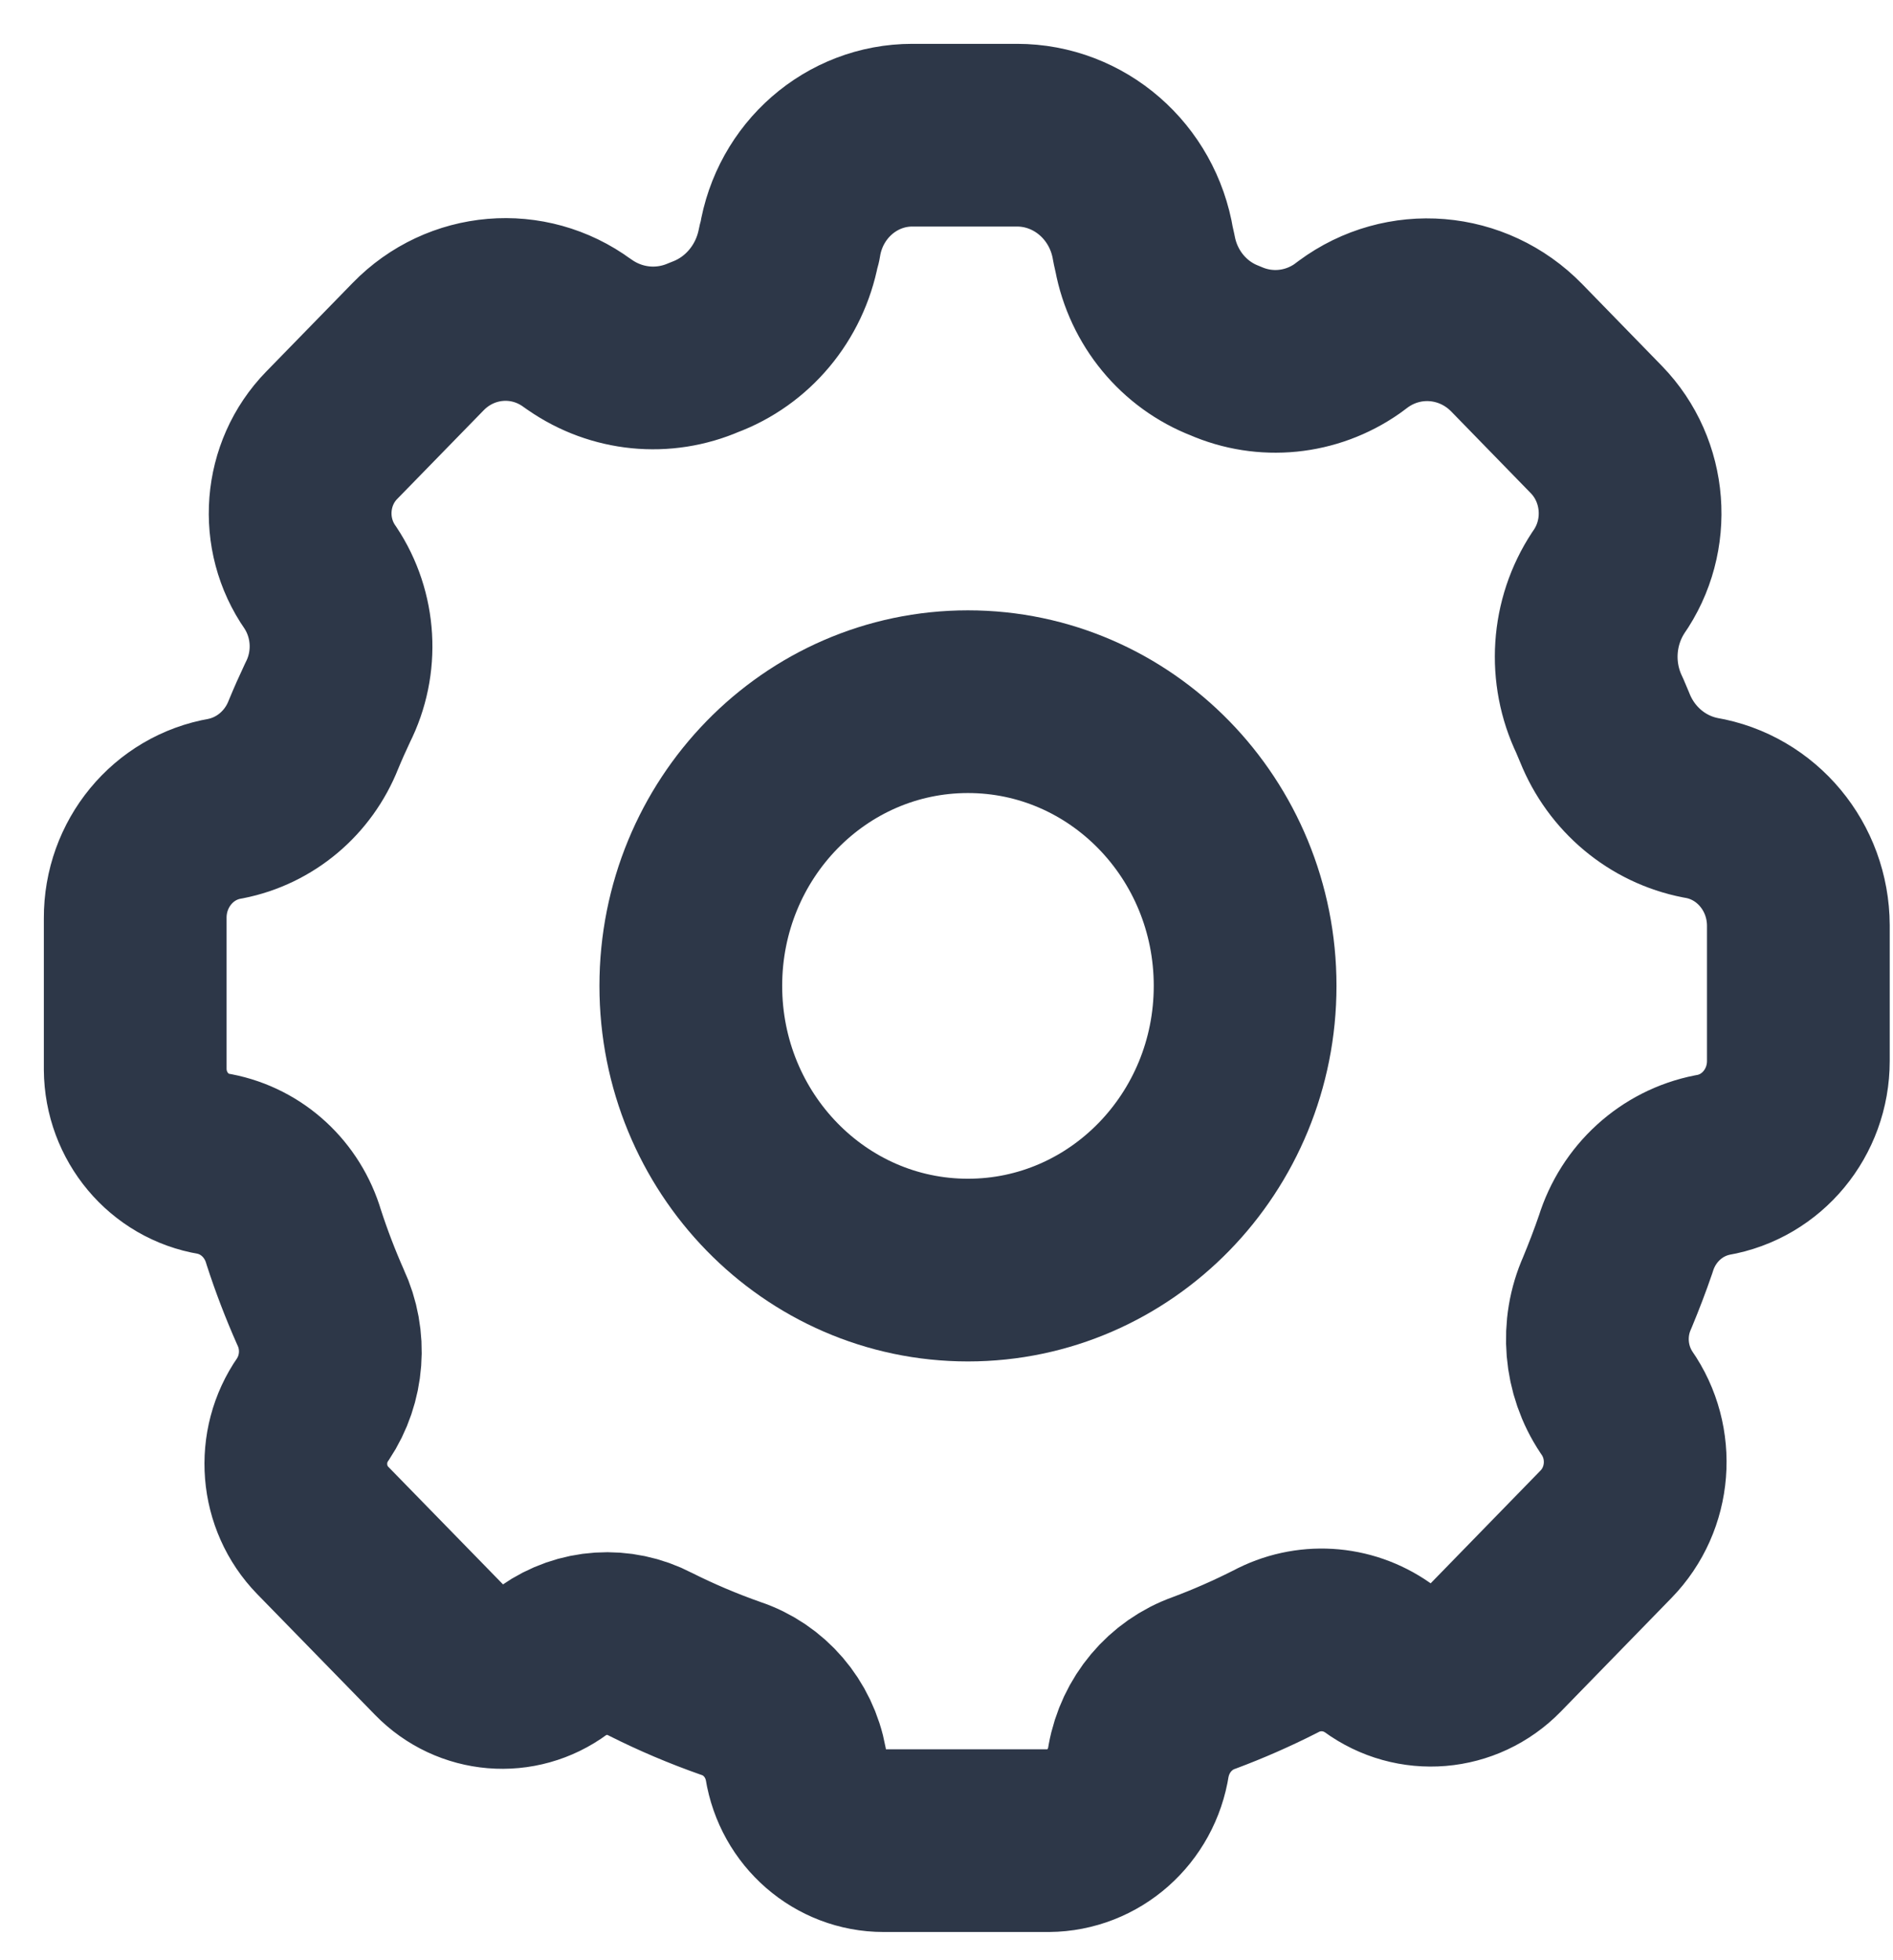 <svg width="28" height="29" viewBox="0 0 28 29" fill="none" xmlns="http://www.w3.org/2000/svg">
<path fill-rule="evenodd" clip-rule="evenodd" d="M18.417 14.585C18.417 16.907 16.581 18.79 14.317 18.79C12.053 18.79 10.218 16.907 10.218 14.585C10.218 12.263 12.053 10.381 14.317 10.381C16.581 10.381 18.417 12.263 18.417 14.585Z" stroke="#2D3748" stroke-width="2.703" stroke-linecap="round" stroke-linejoin="round"/>
<path fill-rule="evenodd" clip-rule="evenodd" d="M13.07 27.231C12.426 27.231 11.876 26.753 11.771 26.101C11.675 25.573 11.305 25.143 10.807 24.978C10.401 24.835 10.004 24.667 9.619 24.473C9.16 24.233 8.61 24.269 8.185 24.567C7.671 24.947 6.964 24.888 6.516 24.428L4.773 22.641C4.304 22.159 4.243 21.401 4.629 20.847C4.926 20.401 4.969 19.826 4.741 19.339C4.591 19 4.458 18.654 4.344 18.301C4.18 17.744 3.729 17.328 3.172 17.22C2.501 17.11 2.005 16.518 2 15.821V13.585C1.996 12.781 2.562 12.094 3.335 11.963C3.922 11.848 4.412 11.436 4.636 10.869C4.702 10.709 4.773 10.55 4.847 10.393C5.145 9.804 5.103 9.095 4.739 8.547C4.284 7.898 4.354 7.007 4.905 6.441L6.186 5.127C6.817 4.479 7.814 4.395 8.54 4.929L8.581 4.957C9.123 5.332 9.813 5.4 10.415 5.138C11.059 4.9 11.533 4.332 11.664 3.644L11.682 3.582C11.826 2.67 12.594 2 13.495 2H15.042C15.967 2 16.756 2.686 16.908 3.622L16.936 3.748C17.06 4.408 17.51 4.954 18.123 5.19C18.715 5.45 19.395 5.382 19.927 5.01L20.014 4.945C20.759 4.394 21.784 4.479 22.434 5.145L23.613 6.356C24.204 6.965 24.278 7.924 23.789 8.621C23.405 9.204 23.356 9.954 23.66 10.584L23.736 10.764C23.982 11.38 24.515 11.826 25.152 11.95C25.985 12.089 26.597 12.826 26.6 13.691V15.697C26.6 16.46 26.062 17.111 25.328 17.236C24.724 17.355 24.233 17.803 24.047 18.404C23.965 18.644 23.873 18.884 23.773 19.125C23.538 19.652 23.59 20.268 23.91 20.747C24.331 21.348 24.266 22.174 23.755 22.698L22.119 24.378C21.651 24.858 20.914 24.919 20.376 24.524C19.927 24.209 19.346 24.175 18.865 24.434C18.522 24.608 18.17 24.763 17.811 24.897C17.308 25.075 16.938 25.516 16.841 26.052C16.738 26.727 16.174 27.226 15.509 27.231H13.07Z" stroke="#2D3748" stroke-width="2.703" stroke-linecap="round" stroke-linejoin="round"/>
</svg>
